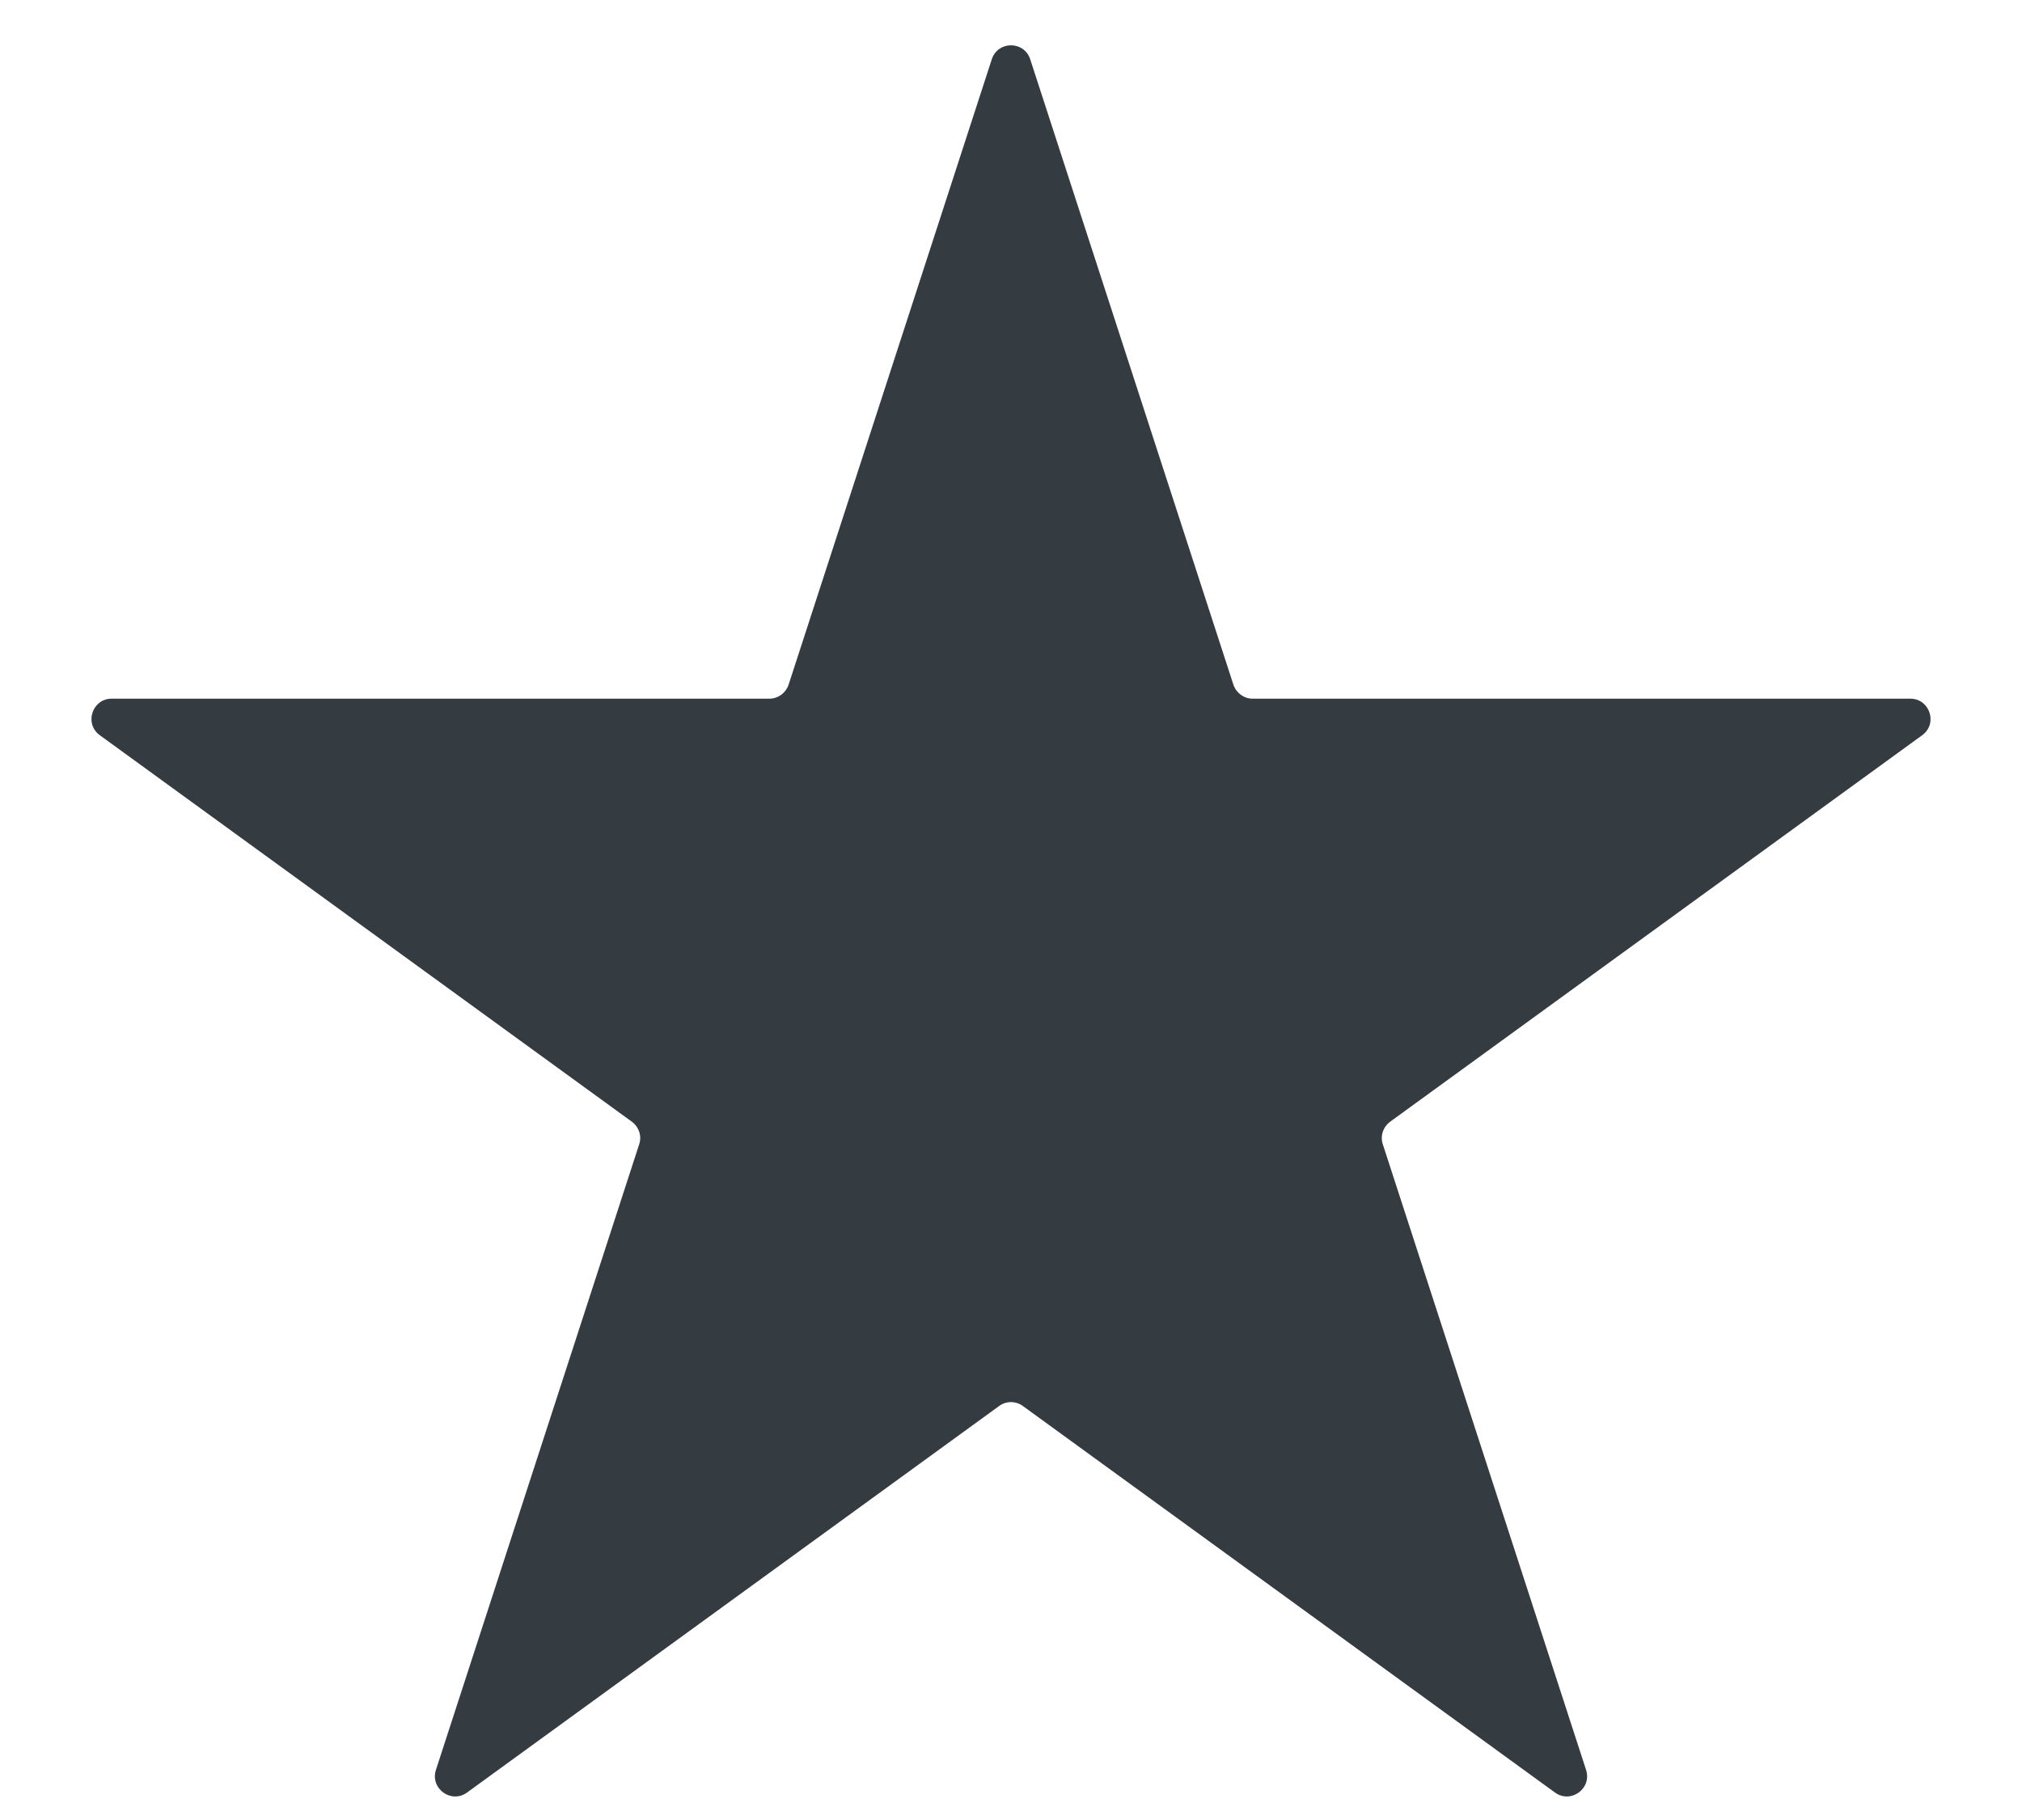 <svg width="10" height="9" viewBox="0 0 10 9" fill="none" xmlns="http://www.w3.org/2000/svg">
<path d="M4.905 0.293C4.935 0.201 5.065 0.201 5.095 0.293L6.1 3.386C6.114 3.427 6.152 3.455 6.195 3.455H9.448C9.544 3.455 9.585 3.579 9.506 3.636L6.875 5.547C6.84 5.573 6.825 5.618 6.839 5.659L7.844 8.752C7.874 8.845 7.768 8.921 7.69 8.864L5.059 6.953C5.024 6.927 4.976 6.927 4.941 6.953L2.31 8.864C2.232 8.921 2.126 8.845 2.156 8.752L3.161 5.659C3.175 5.618 3.16 5.573 3.125 5.547L0.494 3.636C0.415 3.579 0.456 3.455 0.552 3.455H3.805C3.848 3.455 3.886 3.427 3.9 3.386L4.905 0.293Z" fill="#353C41"/>
</svg>
